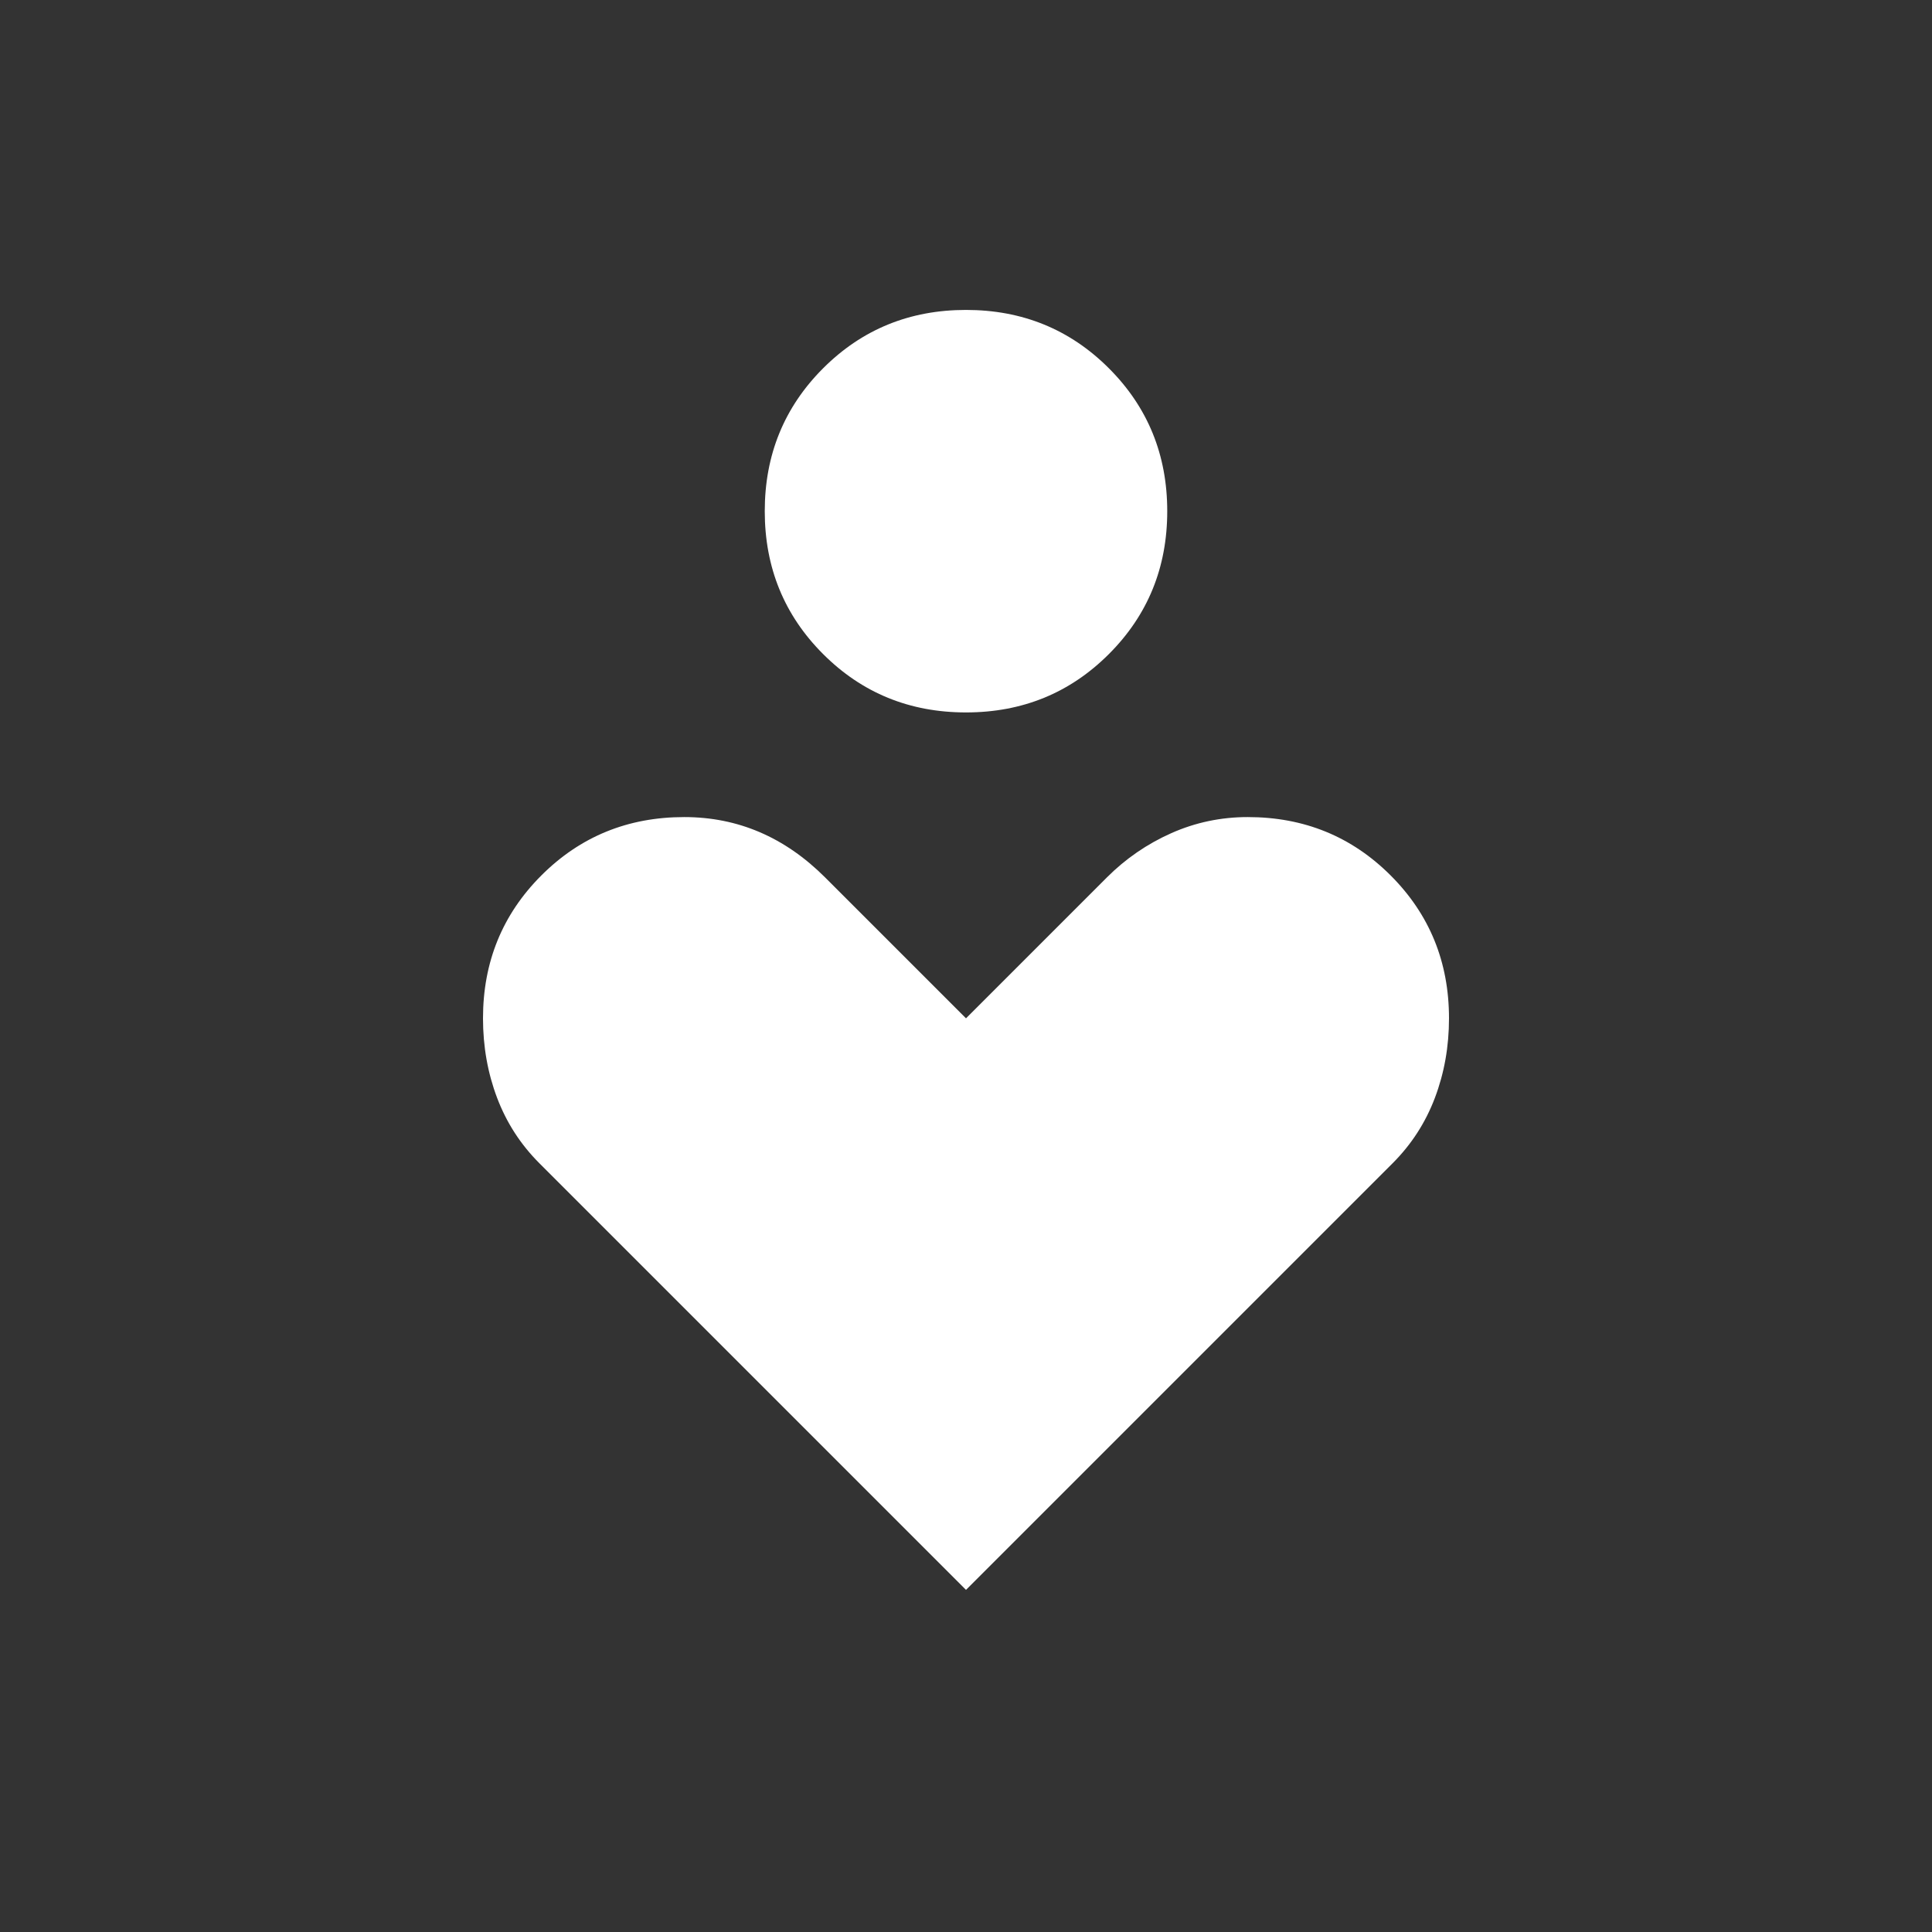 <svg width="170" height="170" viewBox="0 0 170 170" fill="none" xmlns="http://www.w3.org/2000/svg">
<rect x="0" y="0" width="170" height="170" fill="#333333" stroke="none"/>
<mask id="mask0_1_79" style="mask-type:alpha" maskUnits="userSpaceOnUse" x="0" y="0" width="170" height="170">
<rect width="170" height="170" fill="#D9D9D9"/>
</mask>
<g mask="url(#mask0_1_79)">
<path d="M85 62.688C80.042 62.688 75.851 60.976 72.427 57.552C69.004 54.129 67.292 49.938 67.292 44.979C67.292 40.021 69.004 35.83 72.427 32.406C75.851 28.983 80.042 27.271 85 27.271C89.958 27.271 94.149 28.983 97.573 32.406C100.997 35.83 102.708 40.021 102.708 44.979C102.708 49.938 100.997 54.129 97.573 57.552C94.149 60.976 89.958 62.688 85 62.688ZM85 139.896L47.458 102.354C45.806 100.701 44.566 98.783 43.74 96.599C42.913 94.415 42.5 92.083 42.5 89.604C42.5 84.646 44.212 80.455 47.635 77.031C51.059 73.608 55.25 71.896 60.208 71.896C62.569 71.896 64.783 72.338 66.849 73.224C68.915 74.109 70.833 75.438 72.604 77.208L85 89.604L97.396 77.208C99.049 75.555 100.938 74.257 103.063 73.312C105.188 72.368 107.431 71.896 109.792 71.896C114.75 71.896 118.941 73.608 122.365 77.031C125.788 80.455 127.5 84.646 127.5 89.604C127.5 92.083 127.087 94.415 126.26 96.599C125.434 98.783 124.194 100.701 122.542 102.354L85 139.896Z" fill="white"/>
</g>
</svg>
